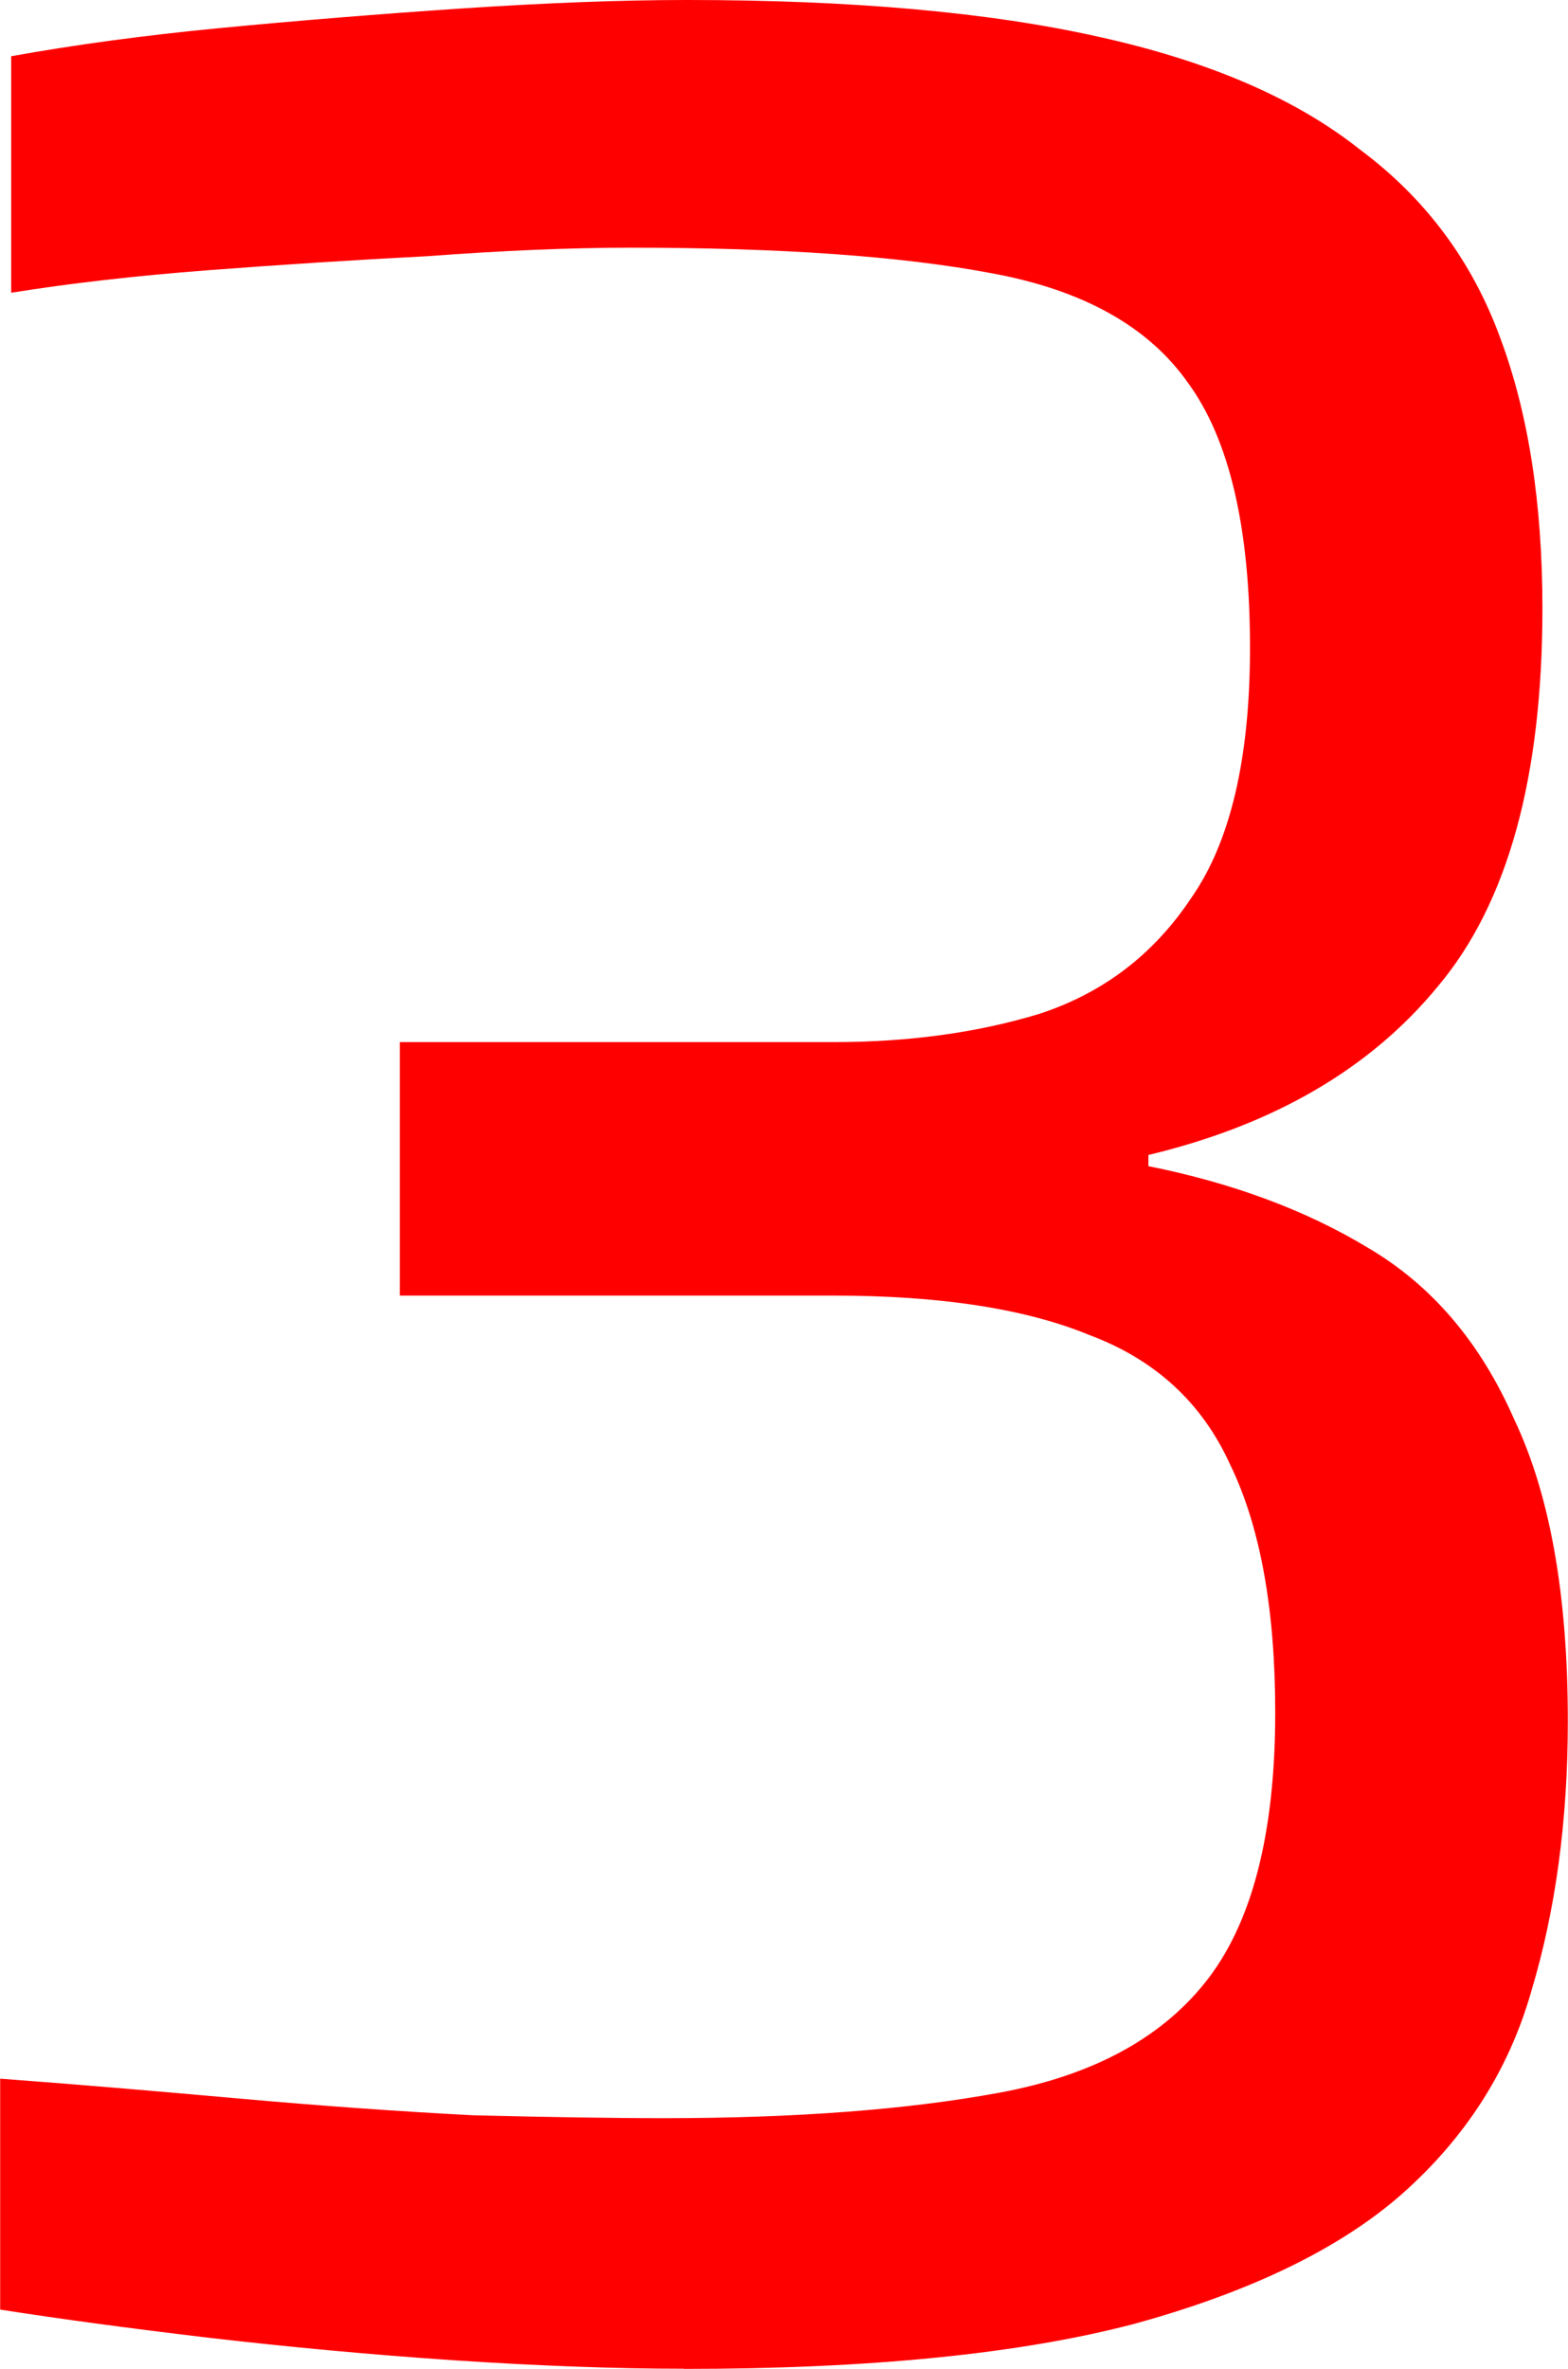 <svg version="1.1" xmlns="http://www.w3.org/2000/svg" xmlns:xlink="http://www.w3.org/1999/xlink" width="8.703" height="13.141" viewBox="0,0,8.703,13.141"><g transform="translate(-235.648,-173.43)"><g data-paper-data="{&quot;isPaintingLayer&quot;:true}" fill="#ff0000" fill-rule="nonzero" stroke="none" stroke-width="1" stroke-linecap="square" stroke-linejoin="miter" stroke-miterlimit="10" stroke-dasharray="" stroke-dashoffset="0" style="mix-blend-mode: normal"><path d="M239.445,186.57c-0.386,0 -0.812,-0.016 -1.281,-0.047c-0.458,-0.031 -0.911,-0.073 -1.359,-0.125c-0.438,-0.052 -0.823,-0.104 -1.156,-0.156v-1.281c0.417,0.031 0.854,0.068 1.312,0.109c0.469,0.042 0.906,0.073 1.312,0.094c0.406,0.01 0.76,0.016 1.062,0.016c0.729,0 1.349,-0.047 1.859,-0.141c0.51,-0.094 0.891,-0.297 1.141,-0.609c0.26,-0.323 0.391,-0.823 0.391,-1.5c0,-0.573 -0.083,-1.031 -0.25,-1.375c-0.156,-0.344 -0.417,-0.583 -0.781,-0.719c-0.354,-0.146 -0.828,-0.219 -1.422,-0.219h-2.406v-1.406h2.406c0.417,0 0.797,-0.052 1.141,-0.156c0.354,-0.115 0.635,-0.328 0.844,-0.641c0.219,-0.312 0.328,-0.776 0.328,-1.391c0,-0.667 -0.115,-1.156 -0.344,-1.469c-0.219,-0.312 -0.583,-0.516 -1.094,-0.609c-0.5,-0.094 -1.167,-0.141 -2,-0.141c-0.333,0 -0.708,0.016 -1.125,0.047c-0.406,0.021 -0.812,0.047 -1.219,0.078c-0.406,0.031 -0.771,0.073 -1.094,0.125v-1.312c0.344,-0.062 0.729,-0.115 1.156,-0.156c0.438,-0.042 0.885,-0.078 1.344,-0.109c0.469,-0.031 0.885,-0.047 1.25,-0.047c0.917,0 1.677,0.068 2.281,0.203c0.615,0.135 1.099,0.344 1.453,0.625c0.365,0.271 0.625,0.62 0.781,1.047c0.156,0.417 0.234,0.917 0.234,1.5c0,0.938 -0.193,1.635 -0.578,2.094c-0.375,0.458 -0.911,0.771 -1.609,0.938v0.062c0.469,0.094 0.875,0.245 1.219,0.453c0.354,0.208 0.625,0.526 0.812,0.953c0.198,0.417 0.297,0.974 0.297,1.672c0,0.552 -0.068,1.052 -0.203,1.5c-0.125,0.438 -0.365,0.812 -0.719,1.125c-0.344,0.302 -0.839,0.542 -1.484,0.719c-0.635,0.167 -1.469,0.25 -2.5,0.25z"/></g></g></svg>